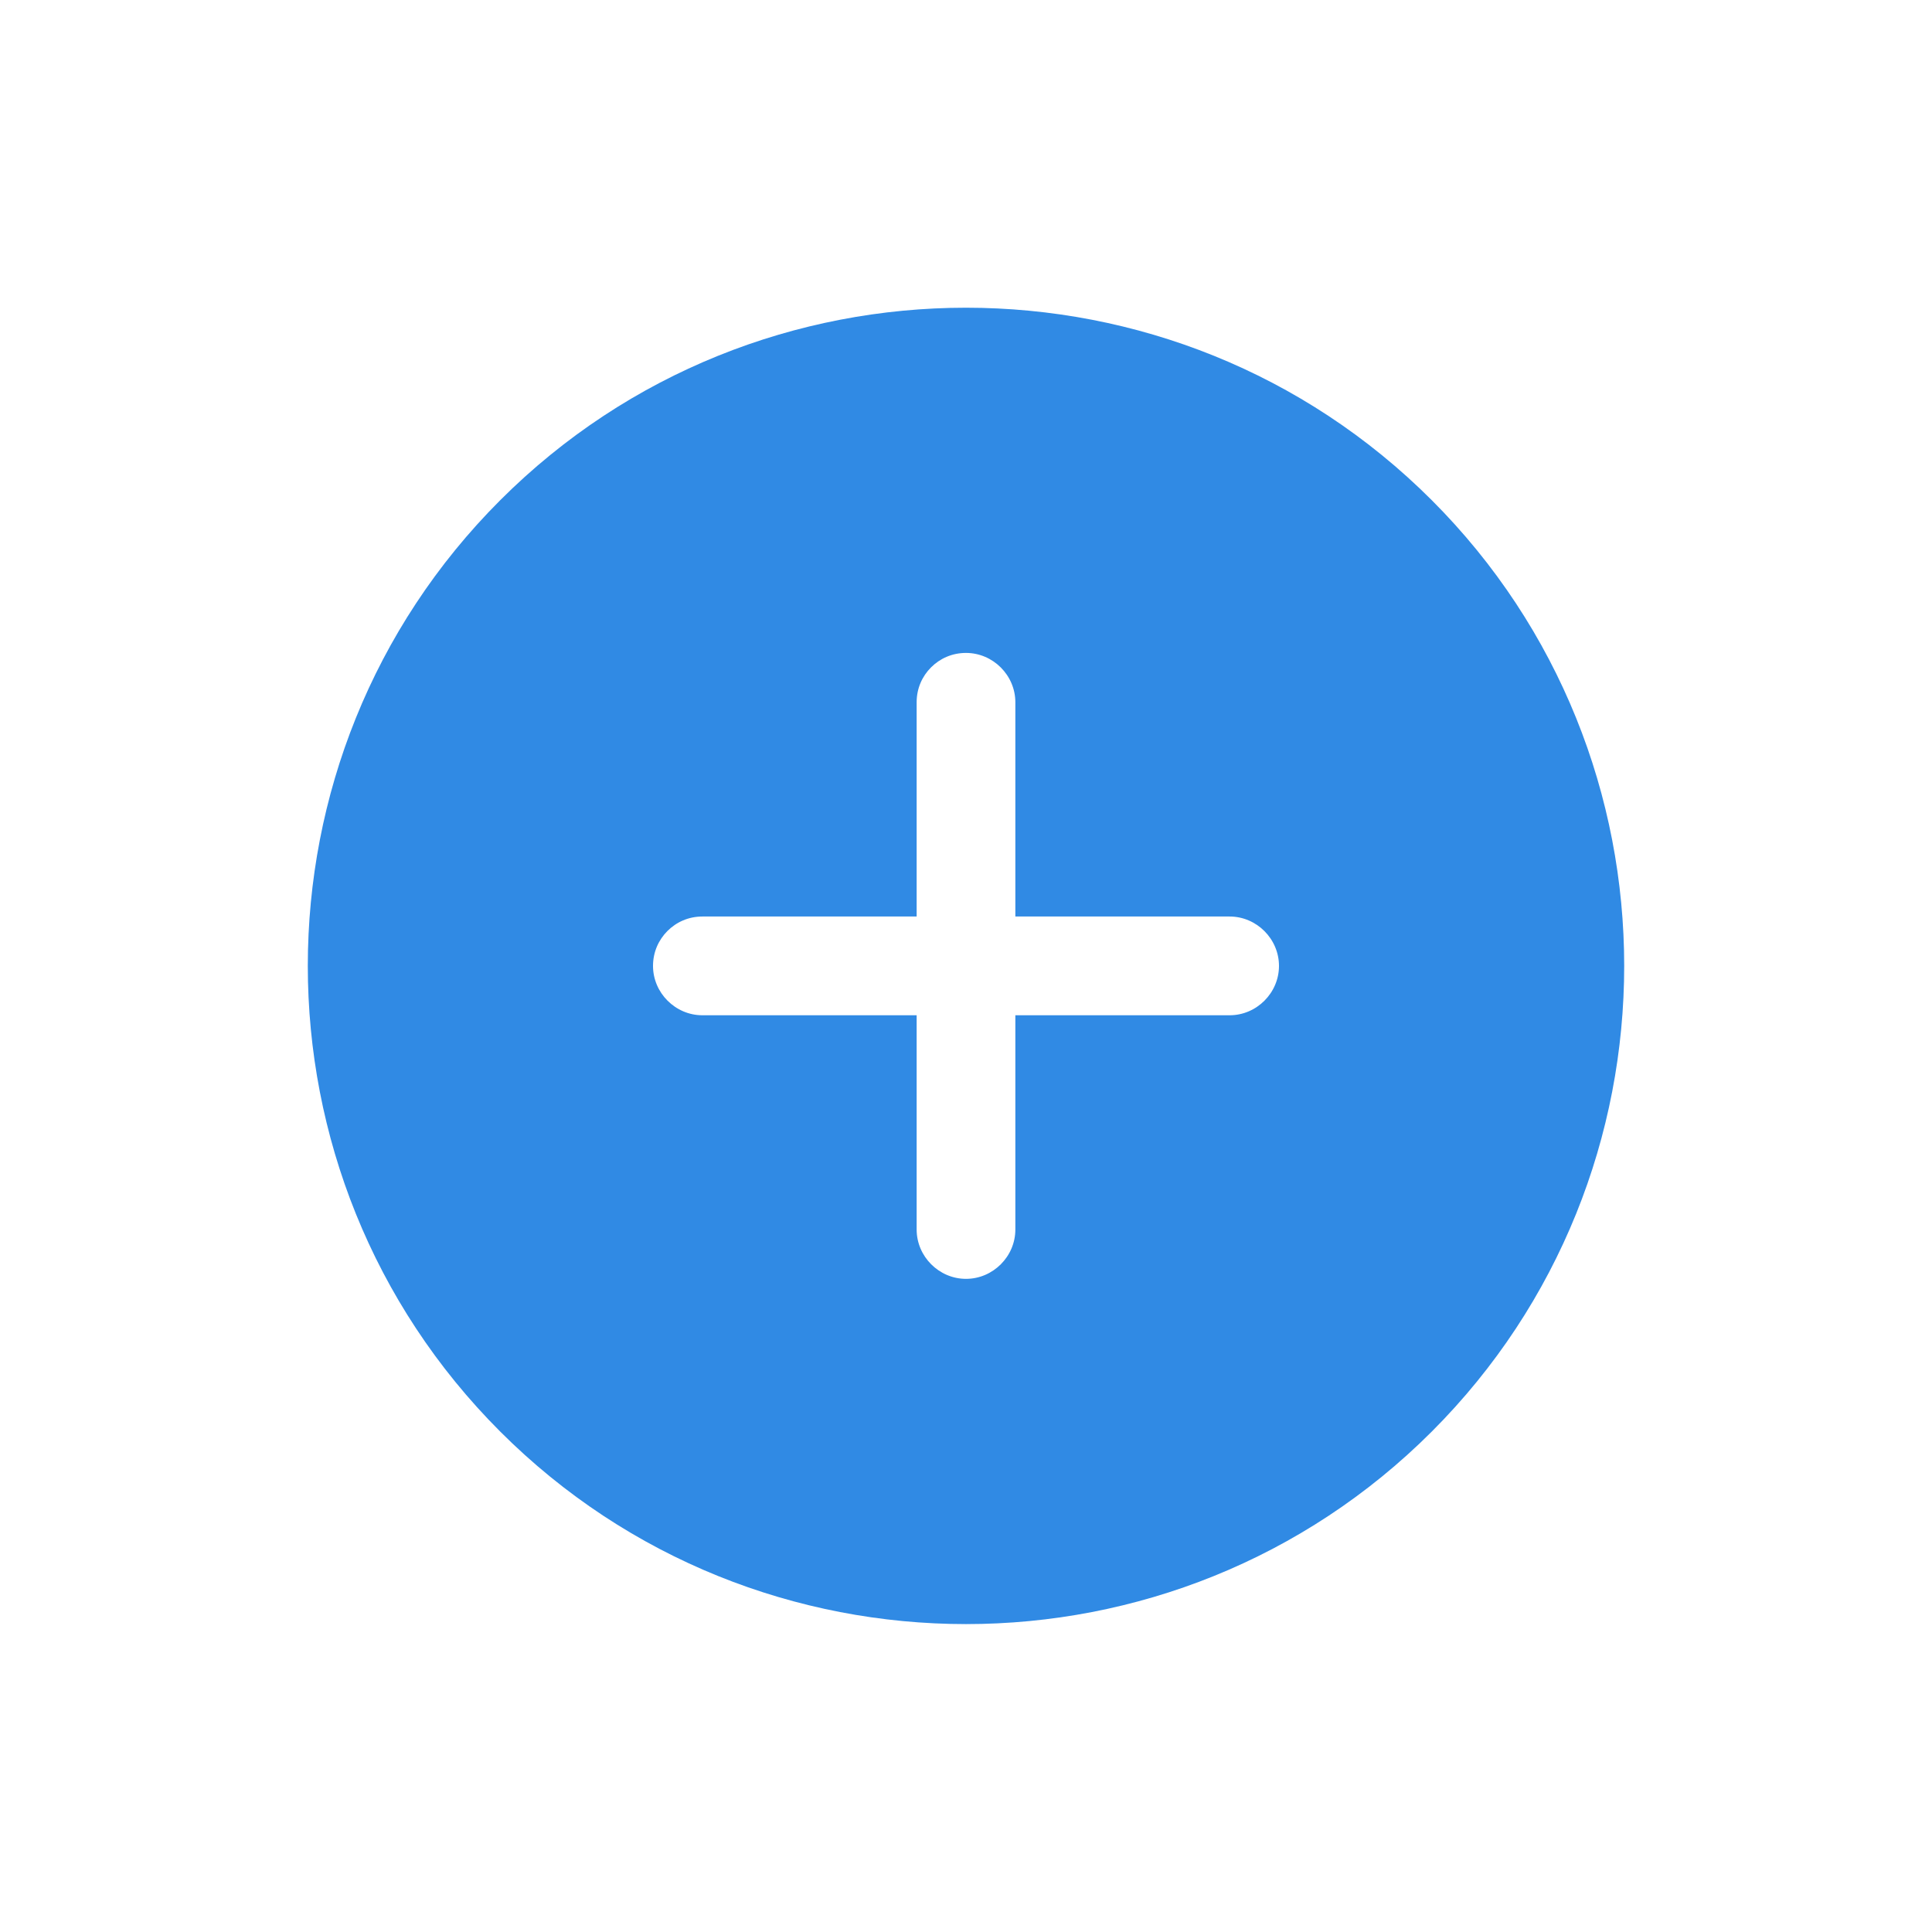 <svg width="44" height="44" viewBox="0 0 44 44" fill="none" xmlns="http://www.w3.org/2000/svg">
<path d="M32.607 32.604C26.762 38.449 17.238 38.449 11.393 32.604C5.549 26.76 5.549 17.235 11.393 11.391C17.238 5.547 26.762 5.547 32.607 11.391C38.451 17.235 38.451 26.76 32.607 32.604ZM23.124 15.994C23.124 15.379 22.615 14.87 22 14.87C21.682 14.87 21.406 14.997 21.204 15.199C21.003 15.4 20.876 15.676 20.876 15.994L20.876 20.873L15.997 20.873C15.678 20.873 15.403 21.001 15.201 21.202C15 21.404 14.872 21.68 14.872 21.998C14.872 22.613 15.382 23.122 15.997 23.122L20.876 23.122L20.876 28.001C20.876 28.616 21.385 29.125 22 29.125C22.615 29.125 23.124 28.616 23.124 28.001L23.124 23.122L28.003 23.122C28.619 23.122 29.128 22.613 29.128 21.998C29.128 21.383 28.619 20.873 28.003 20.873L23.124 20.873L23.124 15.994Z" fill="#308AE4"/>
</svg>
